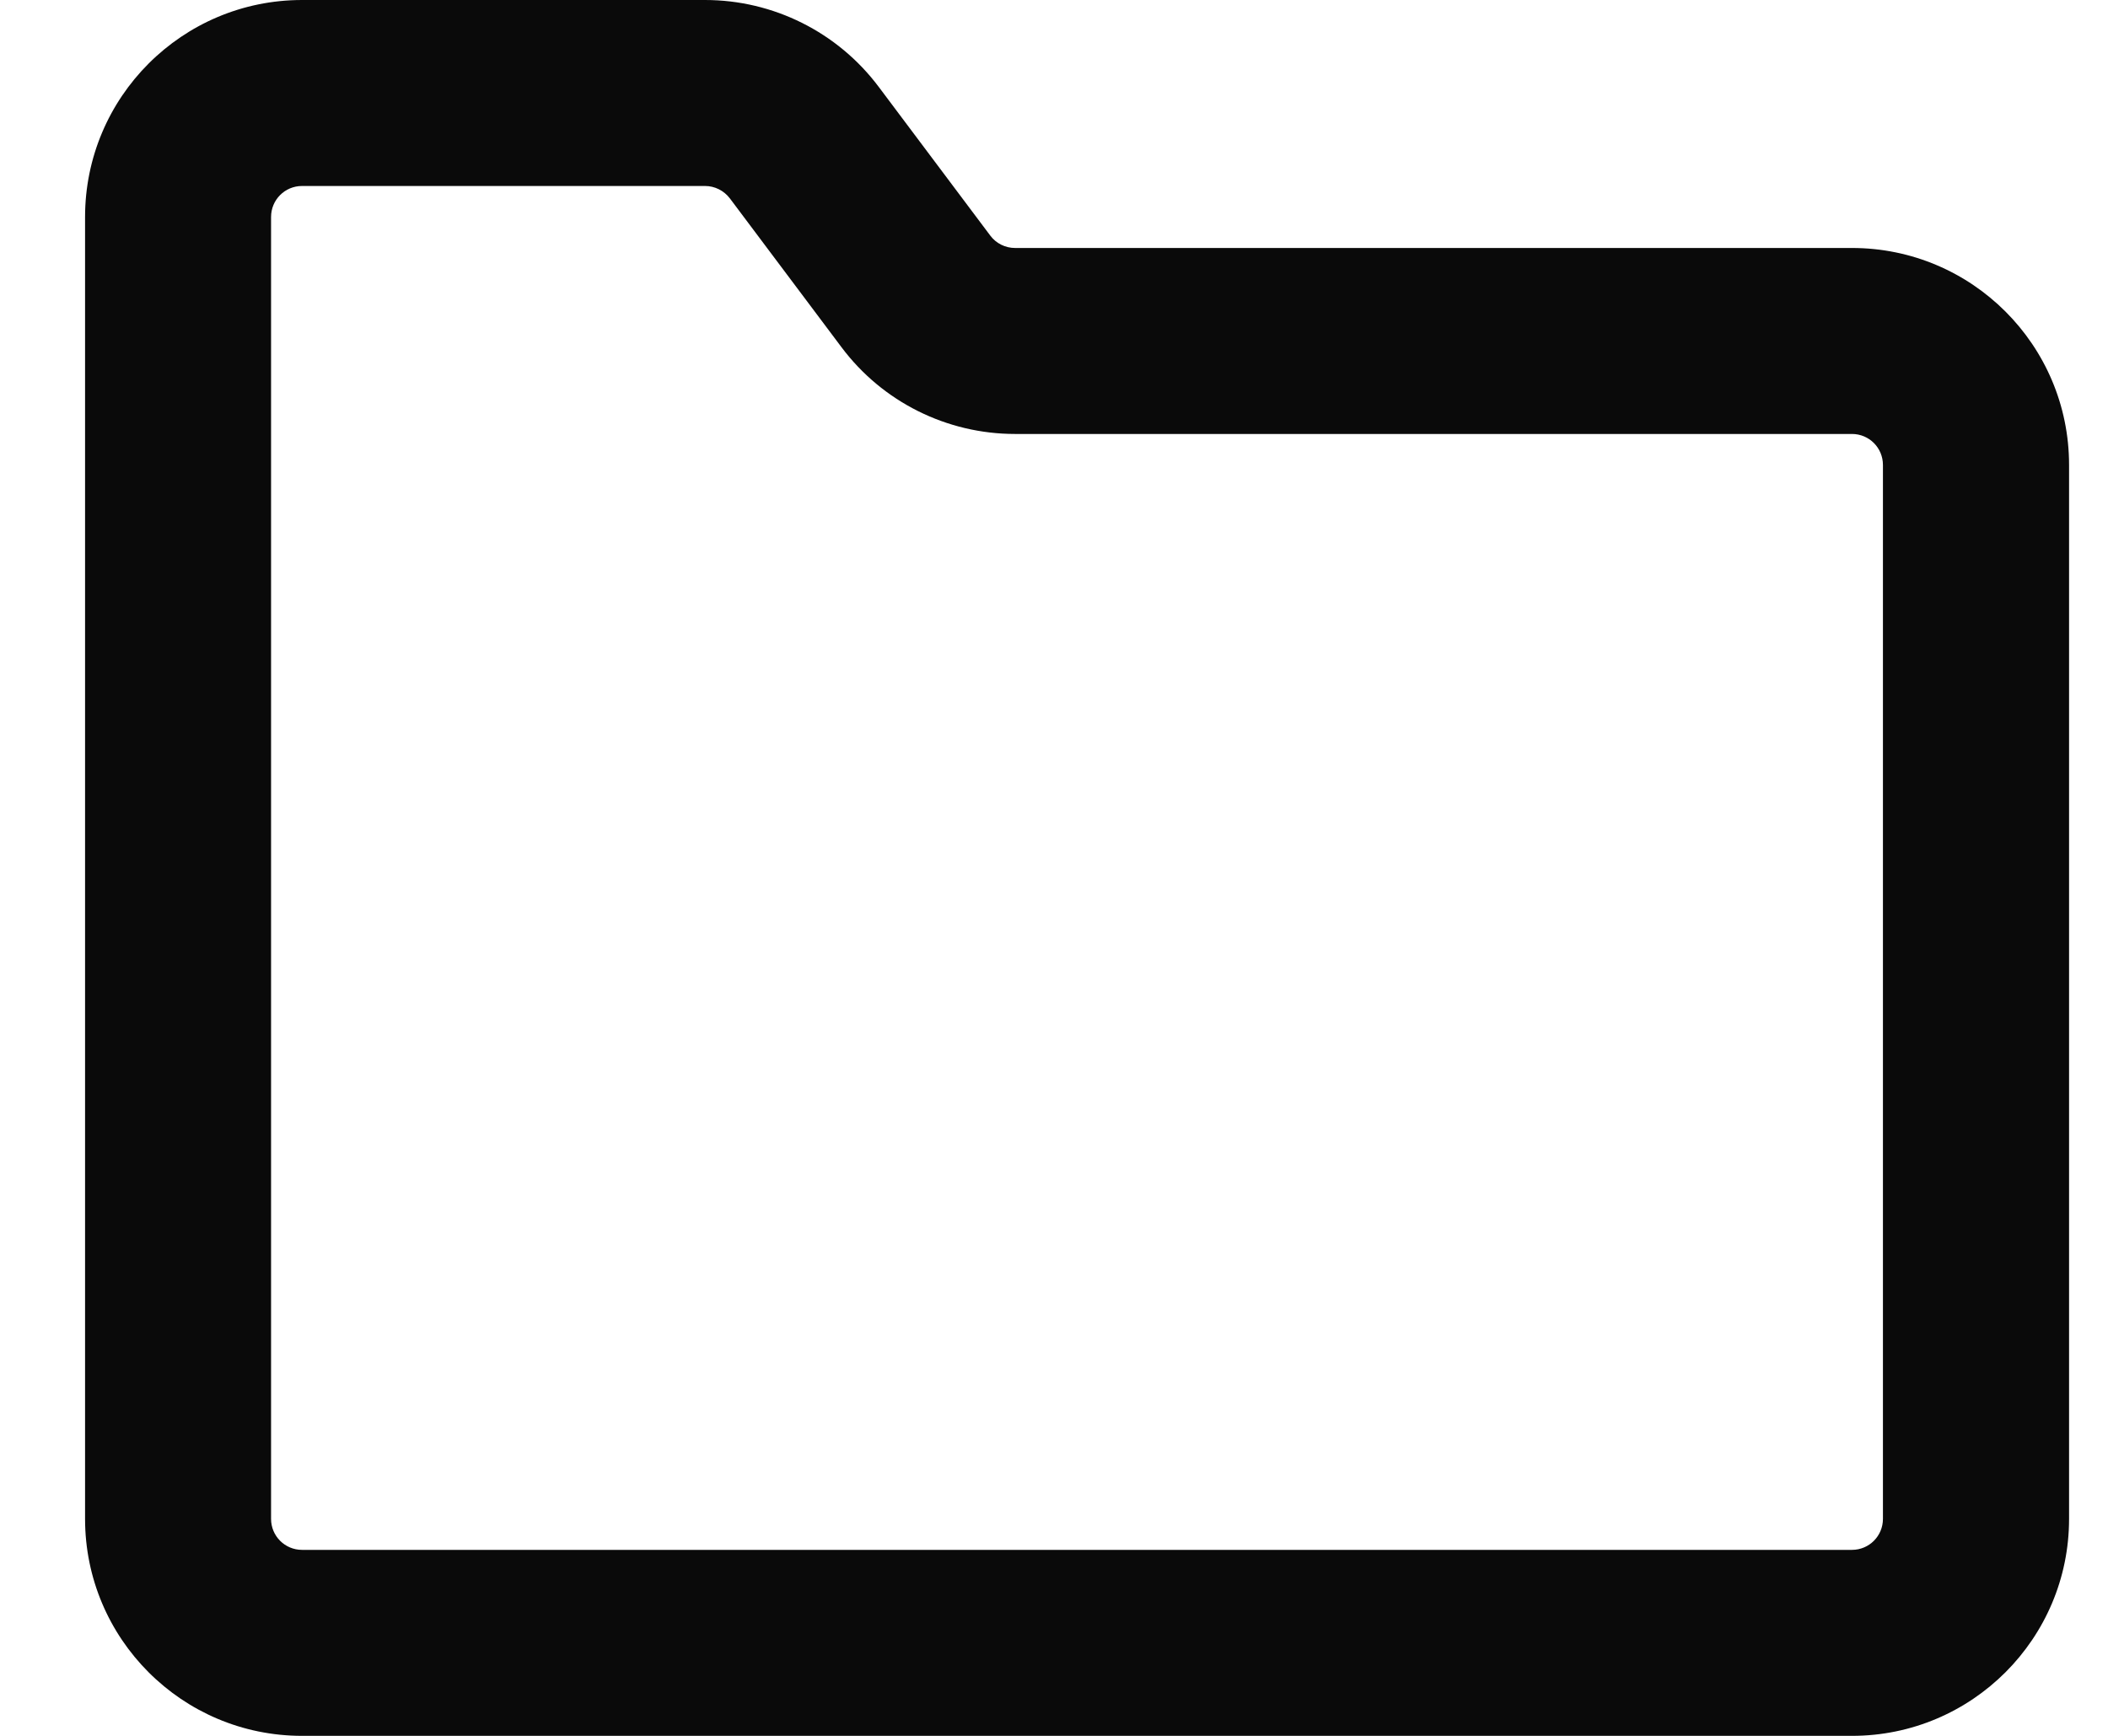 <svg width="17" height="14" viewBox="0 0 17 14" fill="none" xmlns="http://www.w3.org/2000/svg">
<path fill-rule="evenodd" clip-rule="evenodd" d="M2.436 1.5C2.297 1.5 2.186 1.612 2.186 1.75V12.25C2.186 12.388 2.297 12.5 2.436 12.5H14.935C15.074 12.5 15.185 12.388 15.185 12.25V3.75C15.185 3.612 15.074 3.5 14.935 3.5H8.186C7.635 3.5 7.116 3.241 6.786 2.8L5.886 1.6C5.838 1.537 5.764 1.5 5.686 1.5H2.436ZM0.686 1.75C0.686 0.784 1.469 0 2.436 0H5.686C6.236 0 6.755 0.259 7.086 0.7L7.986 1.9C8.033 1.963 8.107 2 8.186 2H14.935C15.902 2 16.686 2.784 16.686 3.75V12.25C16.686 13.216 15.902 14 14.935 14H2.436C1.469 14 0.686 13.216 0.686 12.25V1.75Z" fill="#0A0A0A"/>
</svg>
